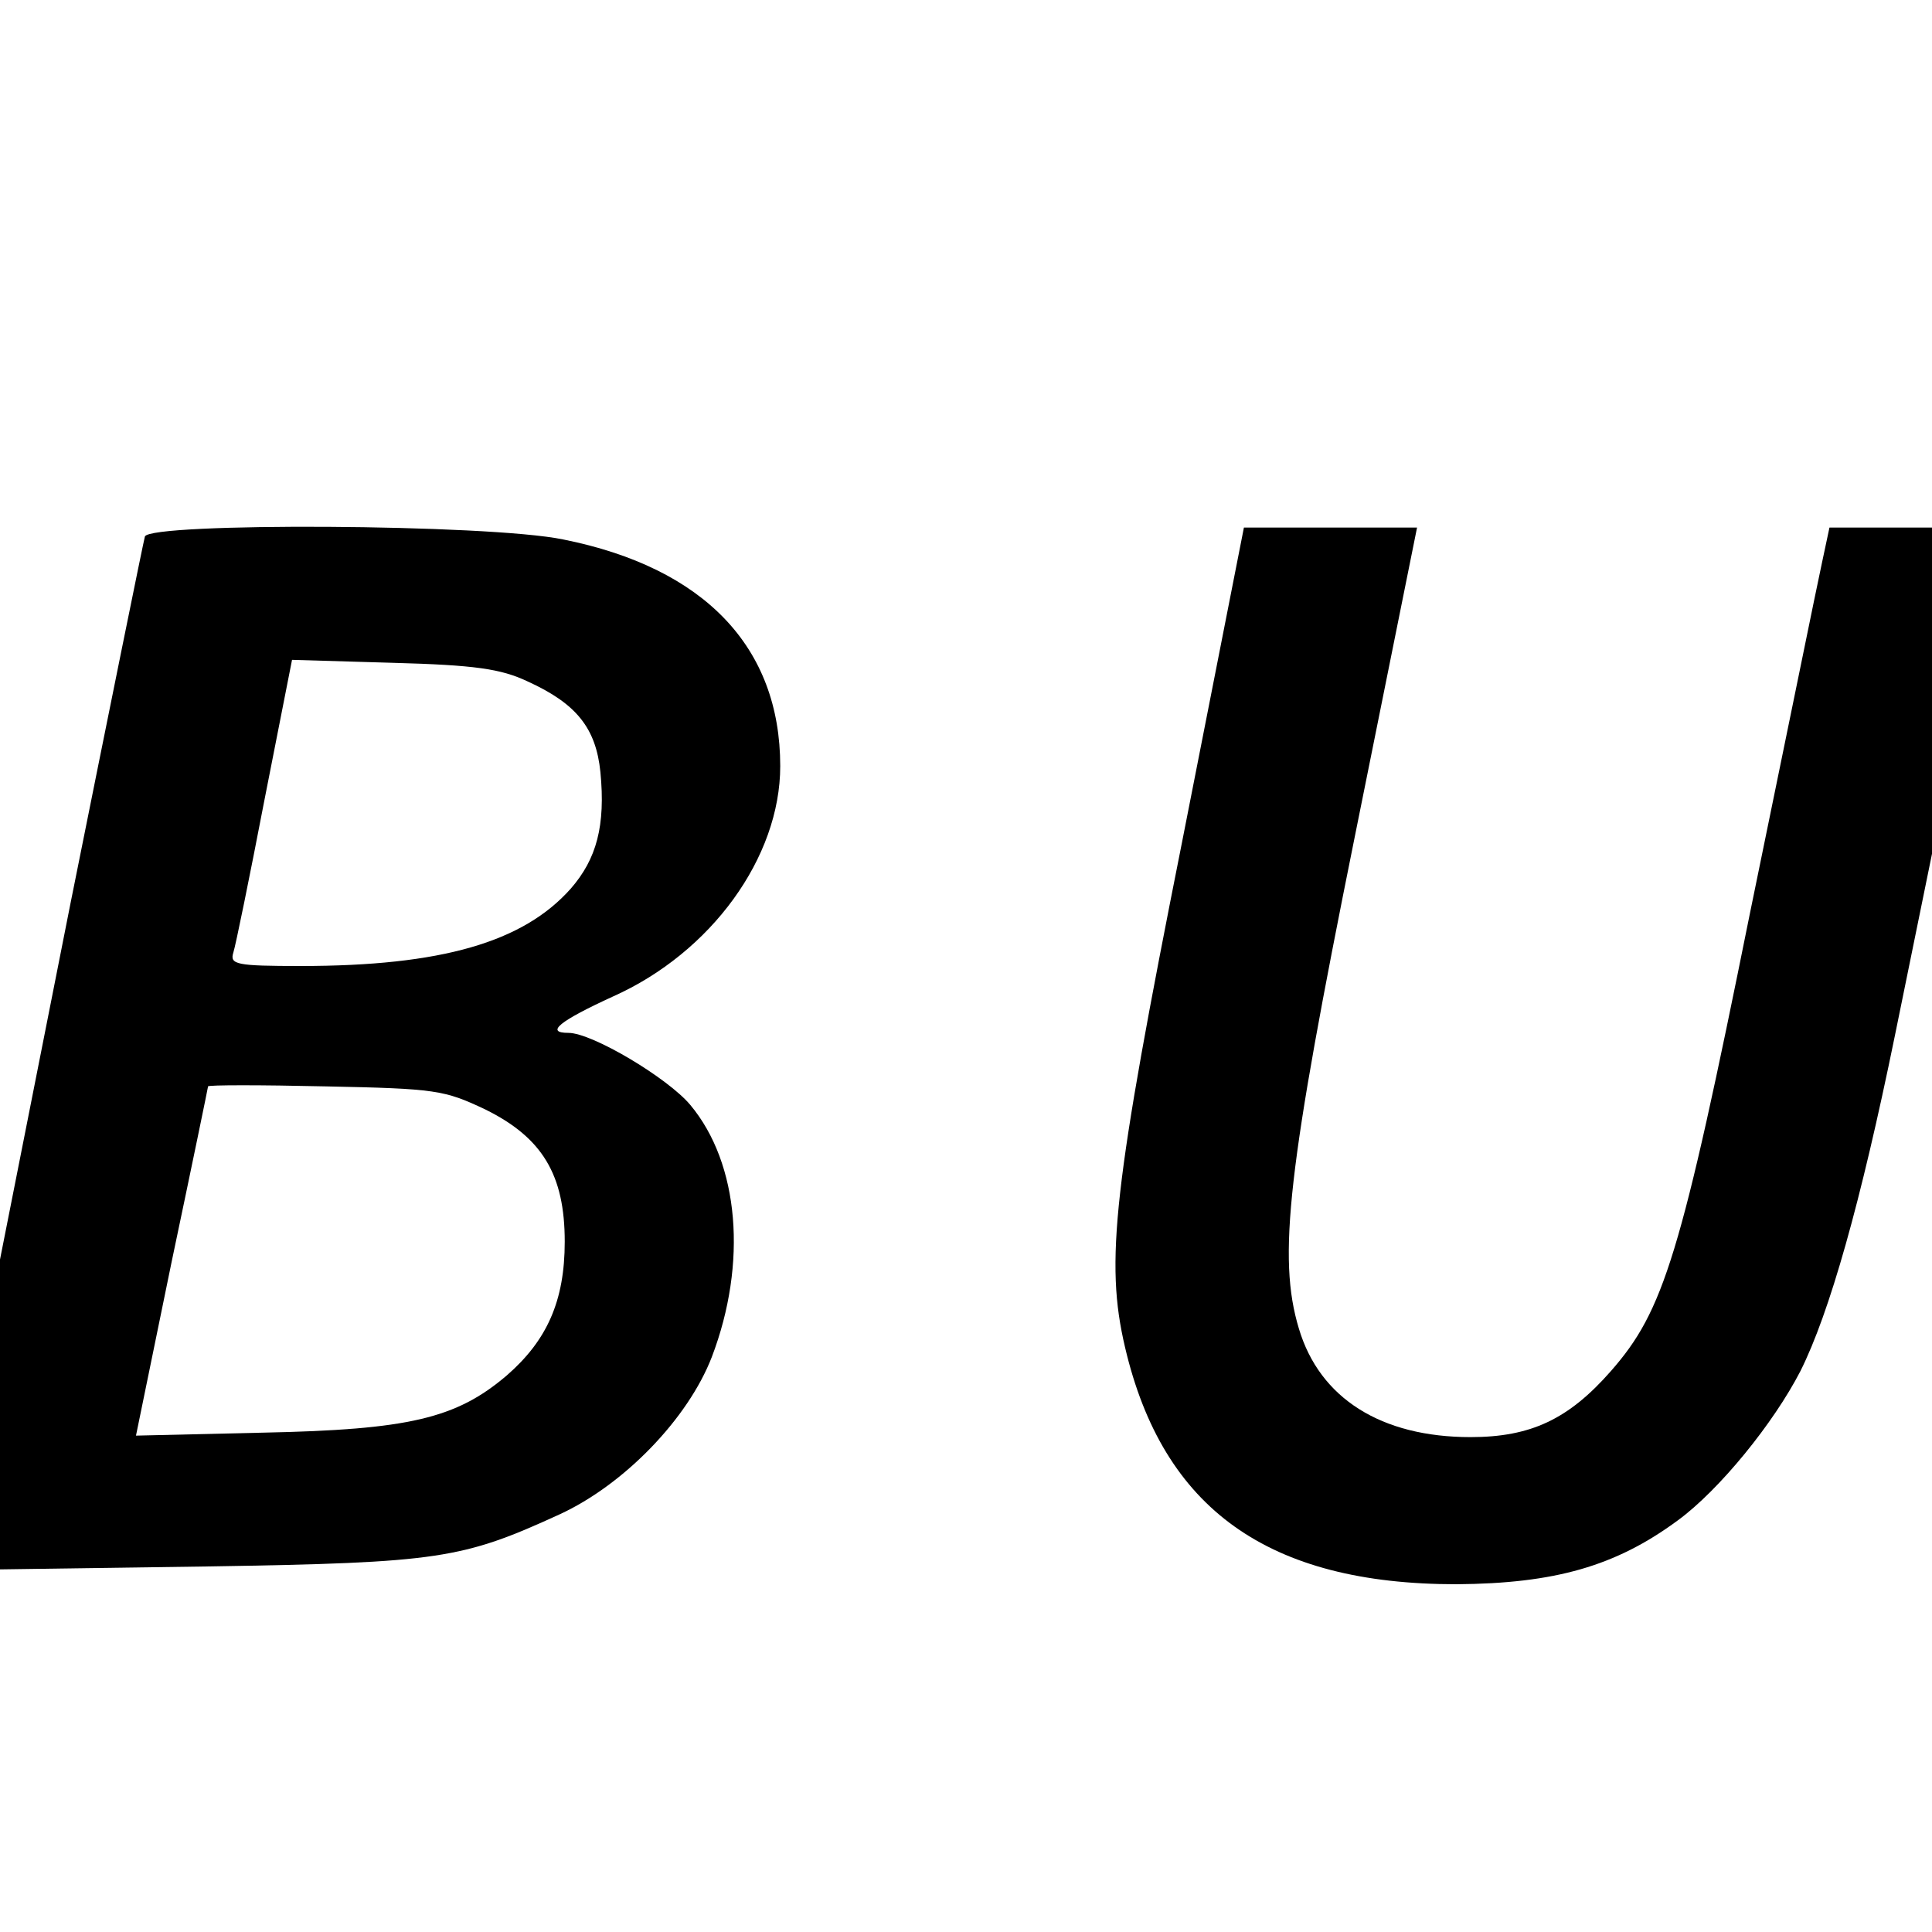 <?xml version="1.0" standalone="no"?>
<!DOCTYPE svg PUBLIC "-//W3C//DTD SVG 20010904//EN"
 "http://www.w3.org/TR/2001/REC-SVG-20010904/DTD/svg10.dtd">
<svg version="1.0" xmlns="http://www.w3.org/2000/svg"
 width="260pt" height="260pt" viewBox="0 0 260 260"
 preserveAspectRatio="xMidYMid meet">
<g transform="translate(0,260) scale(0.1,-0.1)"
fill="#000000" stroke="none">
<path d="M195 1878 c-2 -7 -47 -229 -100 -493 l-95 -480 0 -208 0 -209 283 4
c308 5 339 10 470 70 87 40 173 129 205 212 48 126 37 260 -29 339 -30 36
-132 97 -164 97 -32 0 -12 16 60 49 132 59 225 187 225 310 0 160 -102 267
-292 305 -101 21 -556 23 -563 4z m515 -195 c66 -30 92 -63 98 -122 7 -72 -5
-117 -40 -157 -64 -72 -174 -104 -363 -104 -87 0 -96 2 -91 18 3 9 22 102 42
206 l37 188 136 -4 c110 -3 145 -8 181 -25z m-57 -576 c77 -38 107 -88 107
-178 0 -80 -24 -133 -78 -180 -68 -58 -132 -73 -328 -77 l-171 -4 48 234 c27
128 49 235 49 236 0 2 71 2 158 0 149 -3 160 -5 215 -31z"/>
<path d="M1591 1468 c-93 -467 -104 -566 -77 -681 51 -218 193 -319 446 -319
132 1 214 24 298 86 56 41 129 131 165 201 39 78 81 226 127 451 l50 245 0
220 0 219 -69 0 -69 0 -10 -47 c-6 -27 -49 -239 -97 -472 -93 -462 -116 -535
-187 -616 -57 -65 -108 -89 -189 -89 -120 0 -203 52 -231 146 -29 96 -15 215
75 661 l84 417 -116 0 -117 0 -83 -422z"/>
</g>
</svg>
